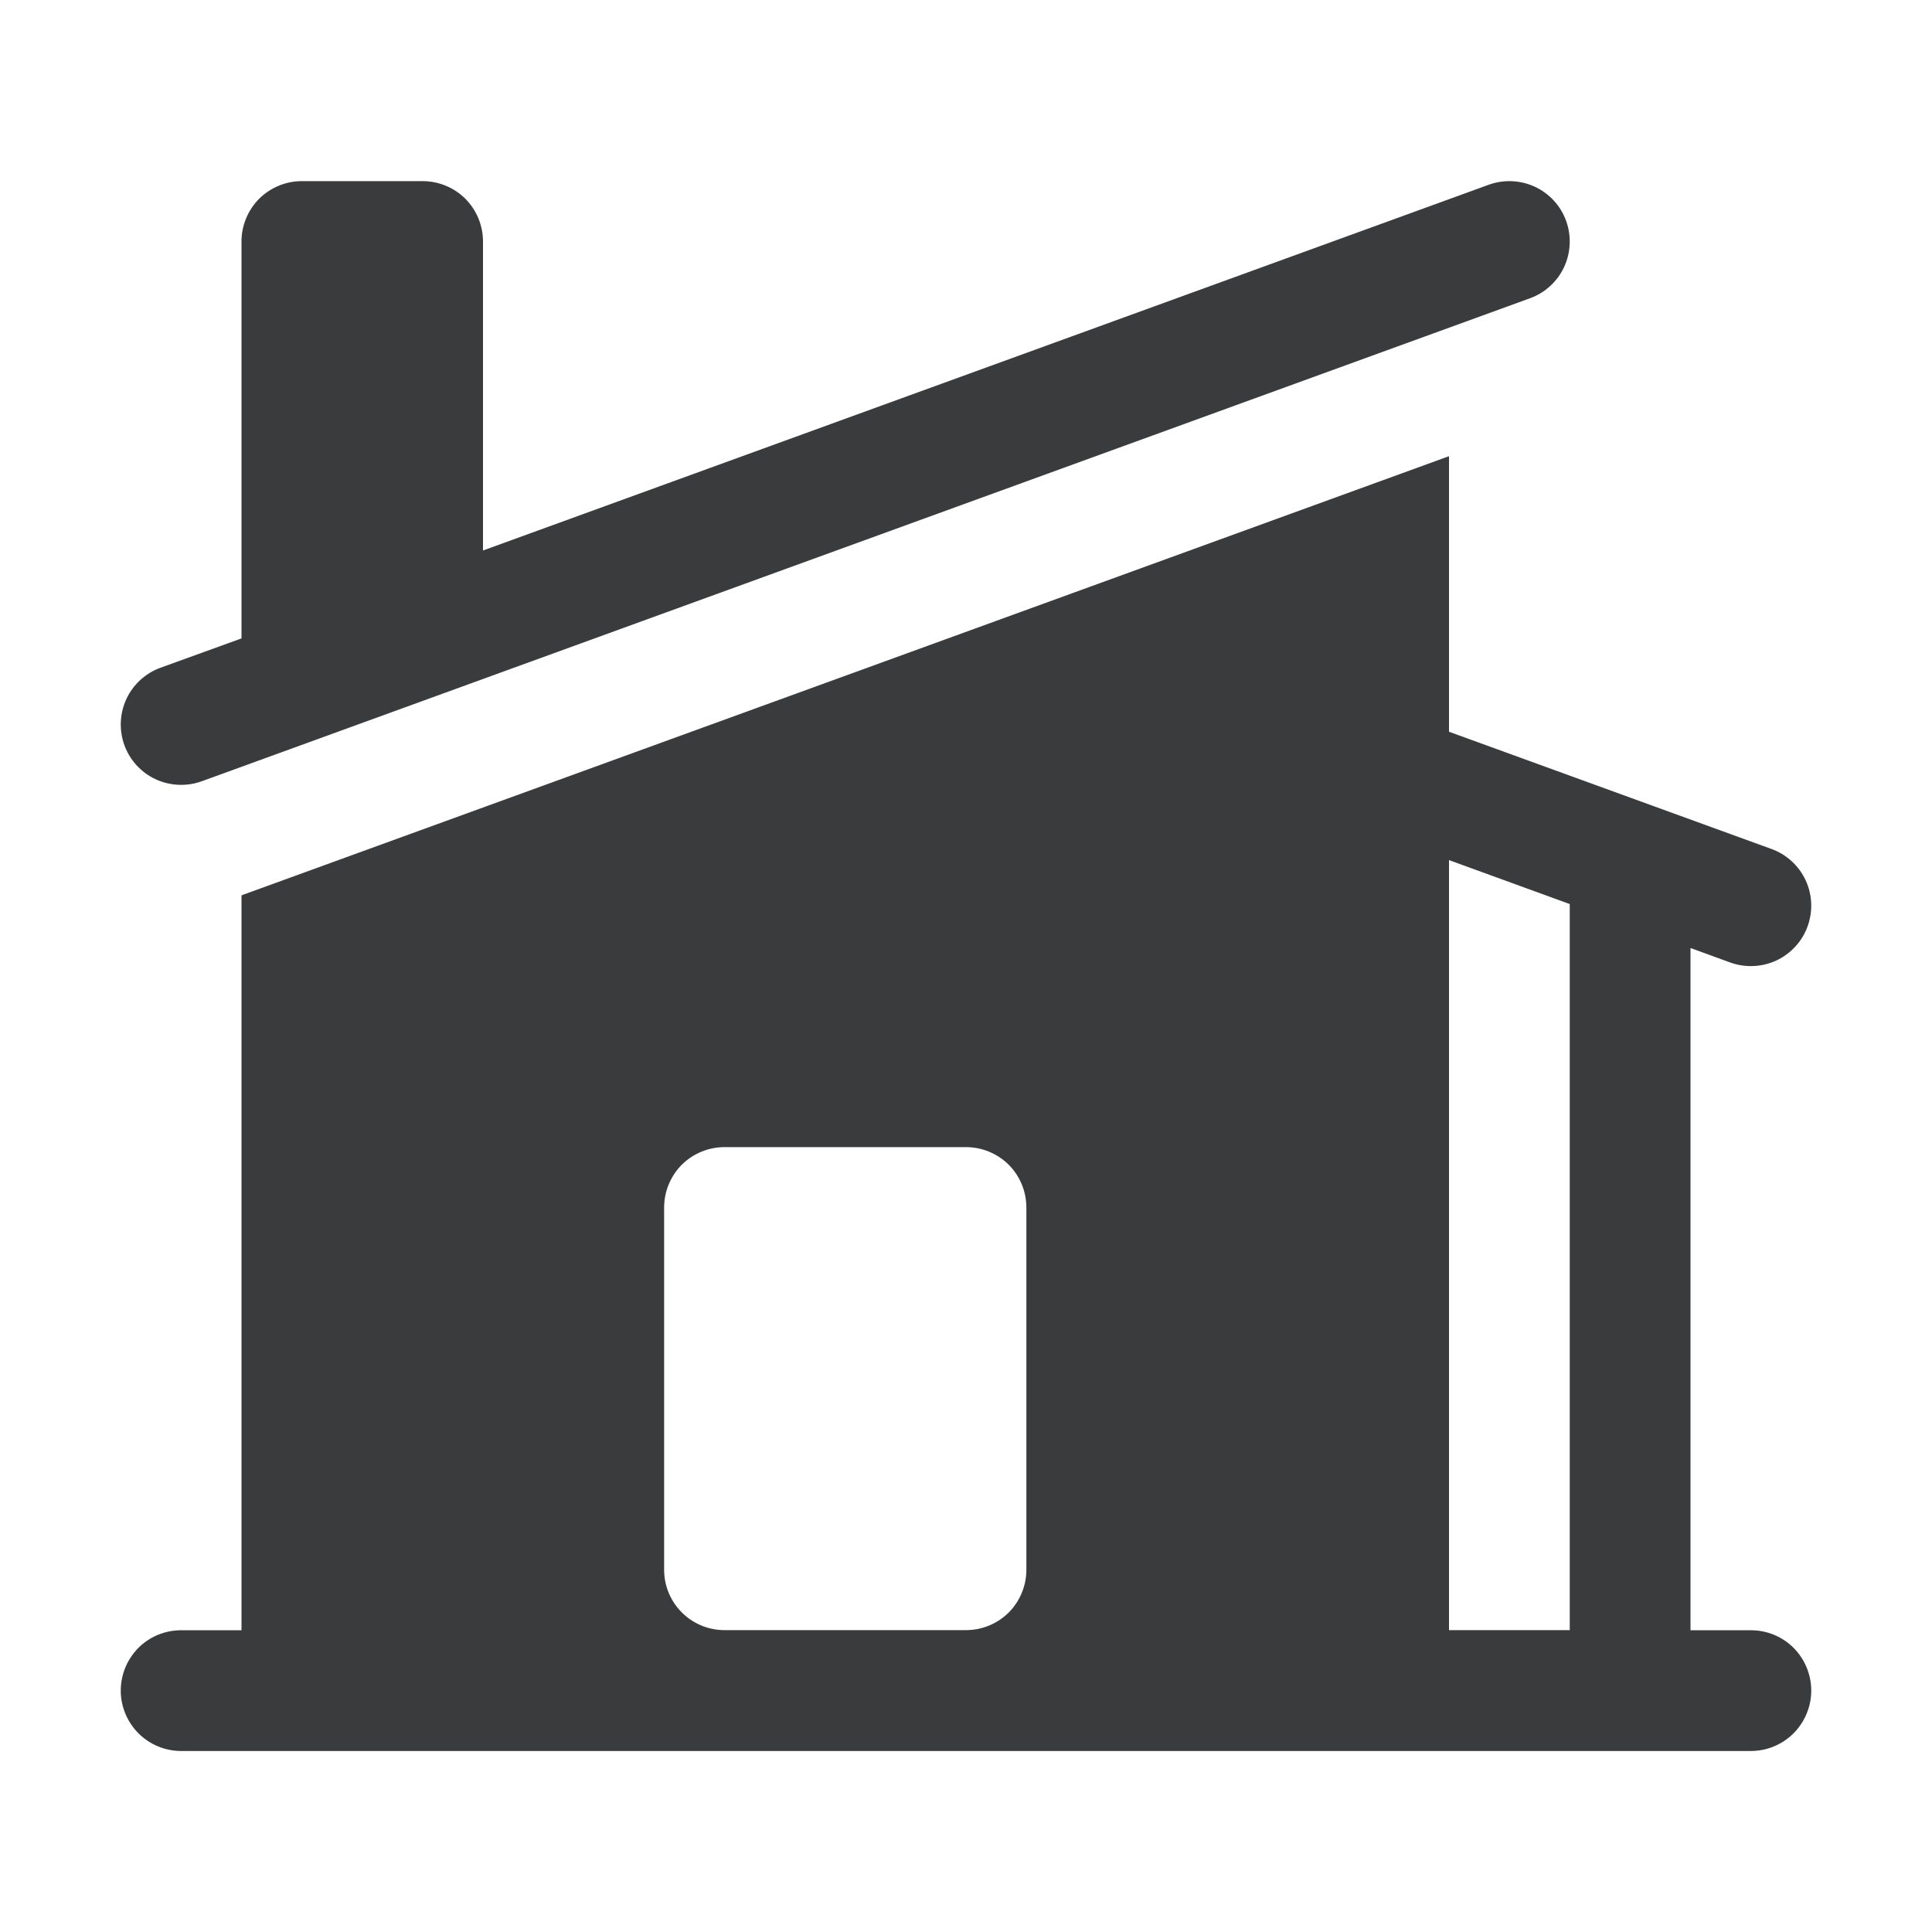 <svg width="16" height="16" viewBox="0 0 16 16" fill="none" xmlns="http://www.w3.org/2000/svg">
<path d="M12.671 2.47C12.795 2.425 12.897 2.332 12.953 2.212C13.009 2.092 13.015 1.954 12.97 1.829C12.925 1.705 12.832 1.603 12.712 1.547C12.591 1.491 12.454 1.485 12.329 1.53L4 4.559V2C4 1.867 3.947 1.74 3.854 1.646C3.76 1.553 3.633 1.5 3.5 1.5H2.5C2.367 1.5 2.24 1.553 2.146 1.646C2.053 1.74 2 1.867 2 2V5.287L1.329 5.53C1.205 5.575 1.103 5.668 1.047 5.788C0.991 5.909 0.985 6.046 1.03 6.171C1.075 6.295 1.168 6.397 1.288 6.453C1.409 6.509 1.546 6.515 1.671 6.47L12.671 2.47Z" fill="#3A3B3C"/>
<path fill-rule="evenodd" clip-rule="evenodd" d="M2.013 7.41L12 3.778V6.06L14.671 7.031C14.795 7.076 14.897 7.169 14.953 7.289C15.009 7.409 15.015 7.547 14.97 7.671C14.925 7.796 14.832 7.897 14.712 7.954C14.591 8.01 14.454 8.016 14.329 7.971L14 7.851V13.501H14.5C14.633 13.501 14.76 13.553 14.854 13.647C14.947 13.741 15 13.868 15 14.001C15 14.133 14.947 14.26 14.854 14.354C14.76 14.448 14.633 14.501 14.5 14.501H1.5C1.367 14.501 1.24 14.448 1.146 14.354C1.053 14.26 1 14.133 1 14.001C1 13.868 1.053 13.741 1.146 13.647C1.24 13.553 1.367 13.501 1.5 13.501H2V7.415L2.013 7.411V7.41ZM12 13.5V7.123L13 7.487V13.5H12ZM6 9.5C5.867 9.5 5.74 9.553 5.646 9.646C5.553 9.74 5.5 9.867 5.5 10V13C5.5 13.276 5.724 13.5 6 13.5H8C8.133 13.5 8.26 13.447 8.354 13.354C8.447 13.26 8.5 13.133 8.5 13V10C8.5 9.867 8.447 9.74 8.354 9.646C8.26 9.553 8.133 9.5 8 9.5H6Z" fill="#3A3B3C"/>
</svg>
